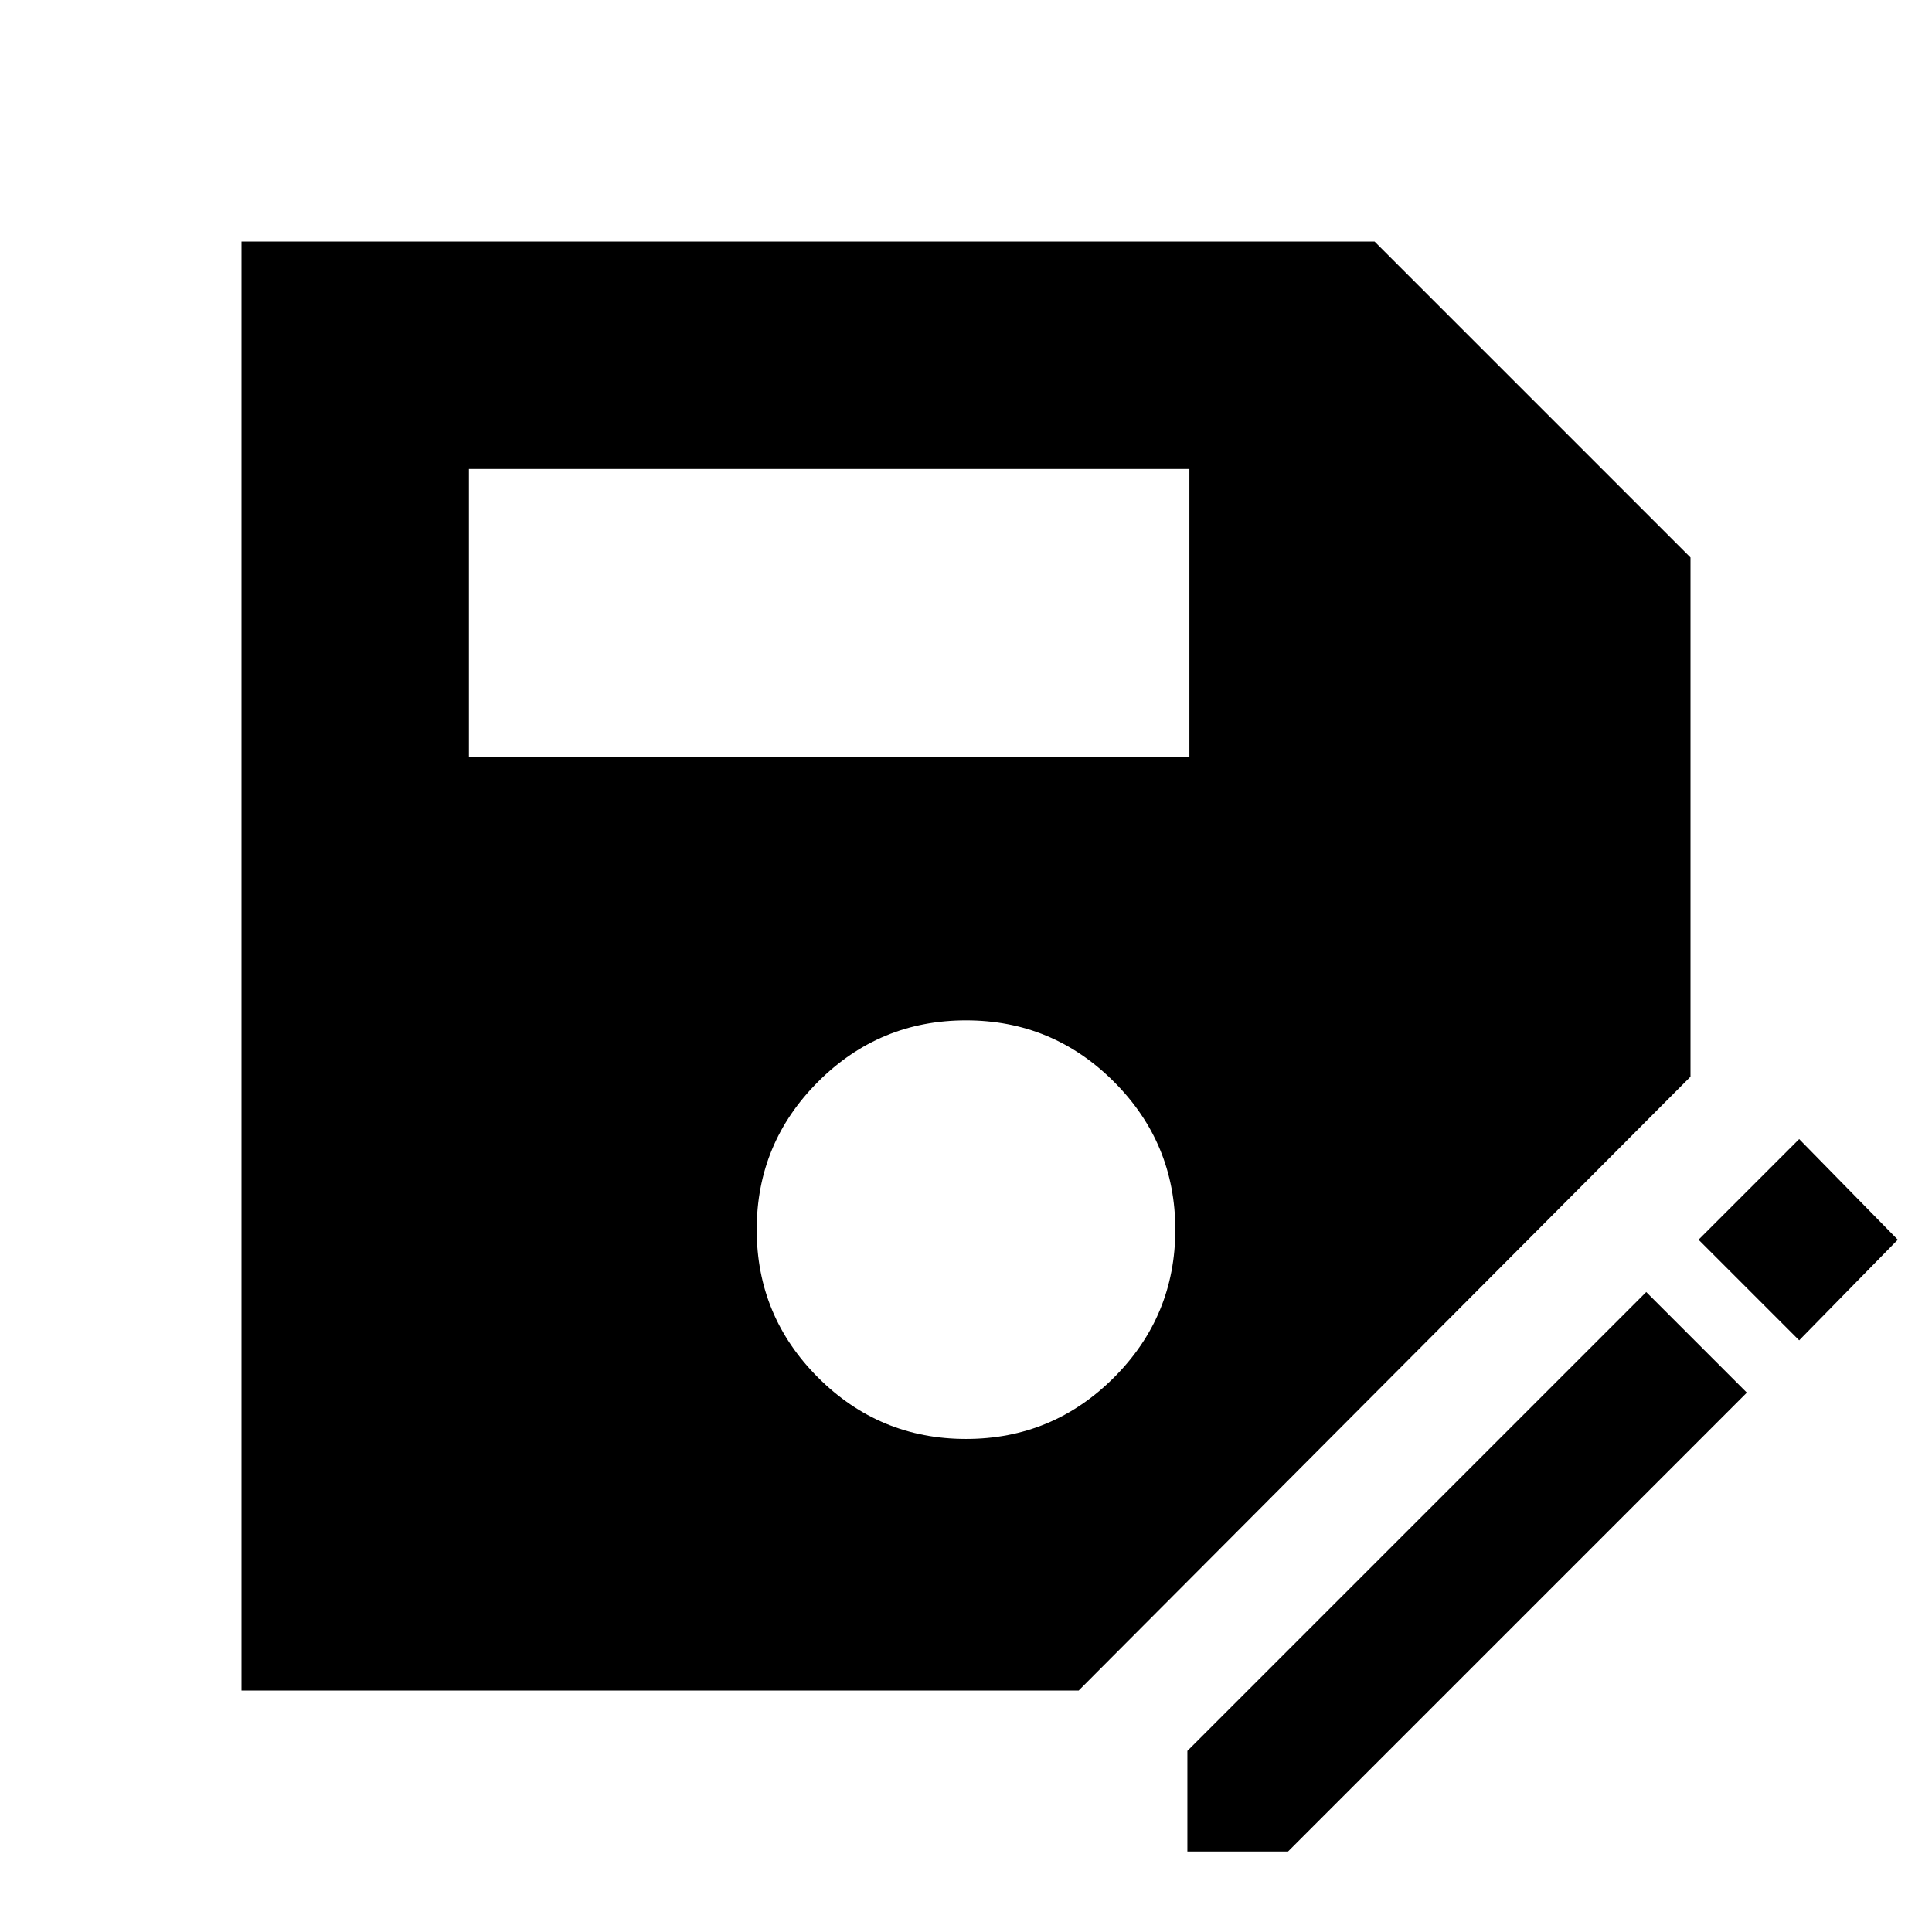 <svg xmlns="http://www.w3.org/2000/svg" width="48" height="48"><path d="M6 42V6h28.15L42 13.85v12.9L26.8 42zm18-6.25q2.15 0 3.675-1.525T29.2 30.55q0-2.15-1.525-3.675T24 25.35q-2.15 0-3.675 1.525T18.8 30.55q0 2.15 1.525 3.675T24 35.75zM11.65 18.8h17.9v-7.15h-17.9zM29.5 46v-2.5l11.4-11.4 2.5 2.5L32 46zm15.2-12.7-2.5-2.5 2.5-2.5 2.45 2.5z"/></svg>